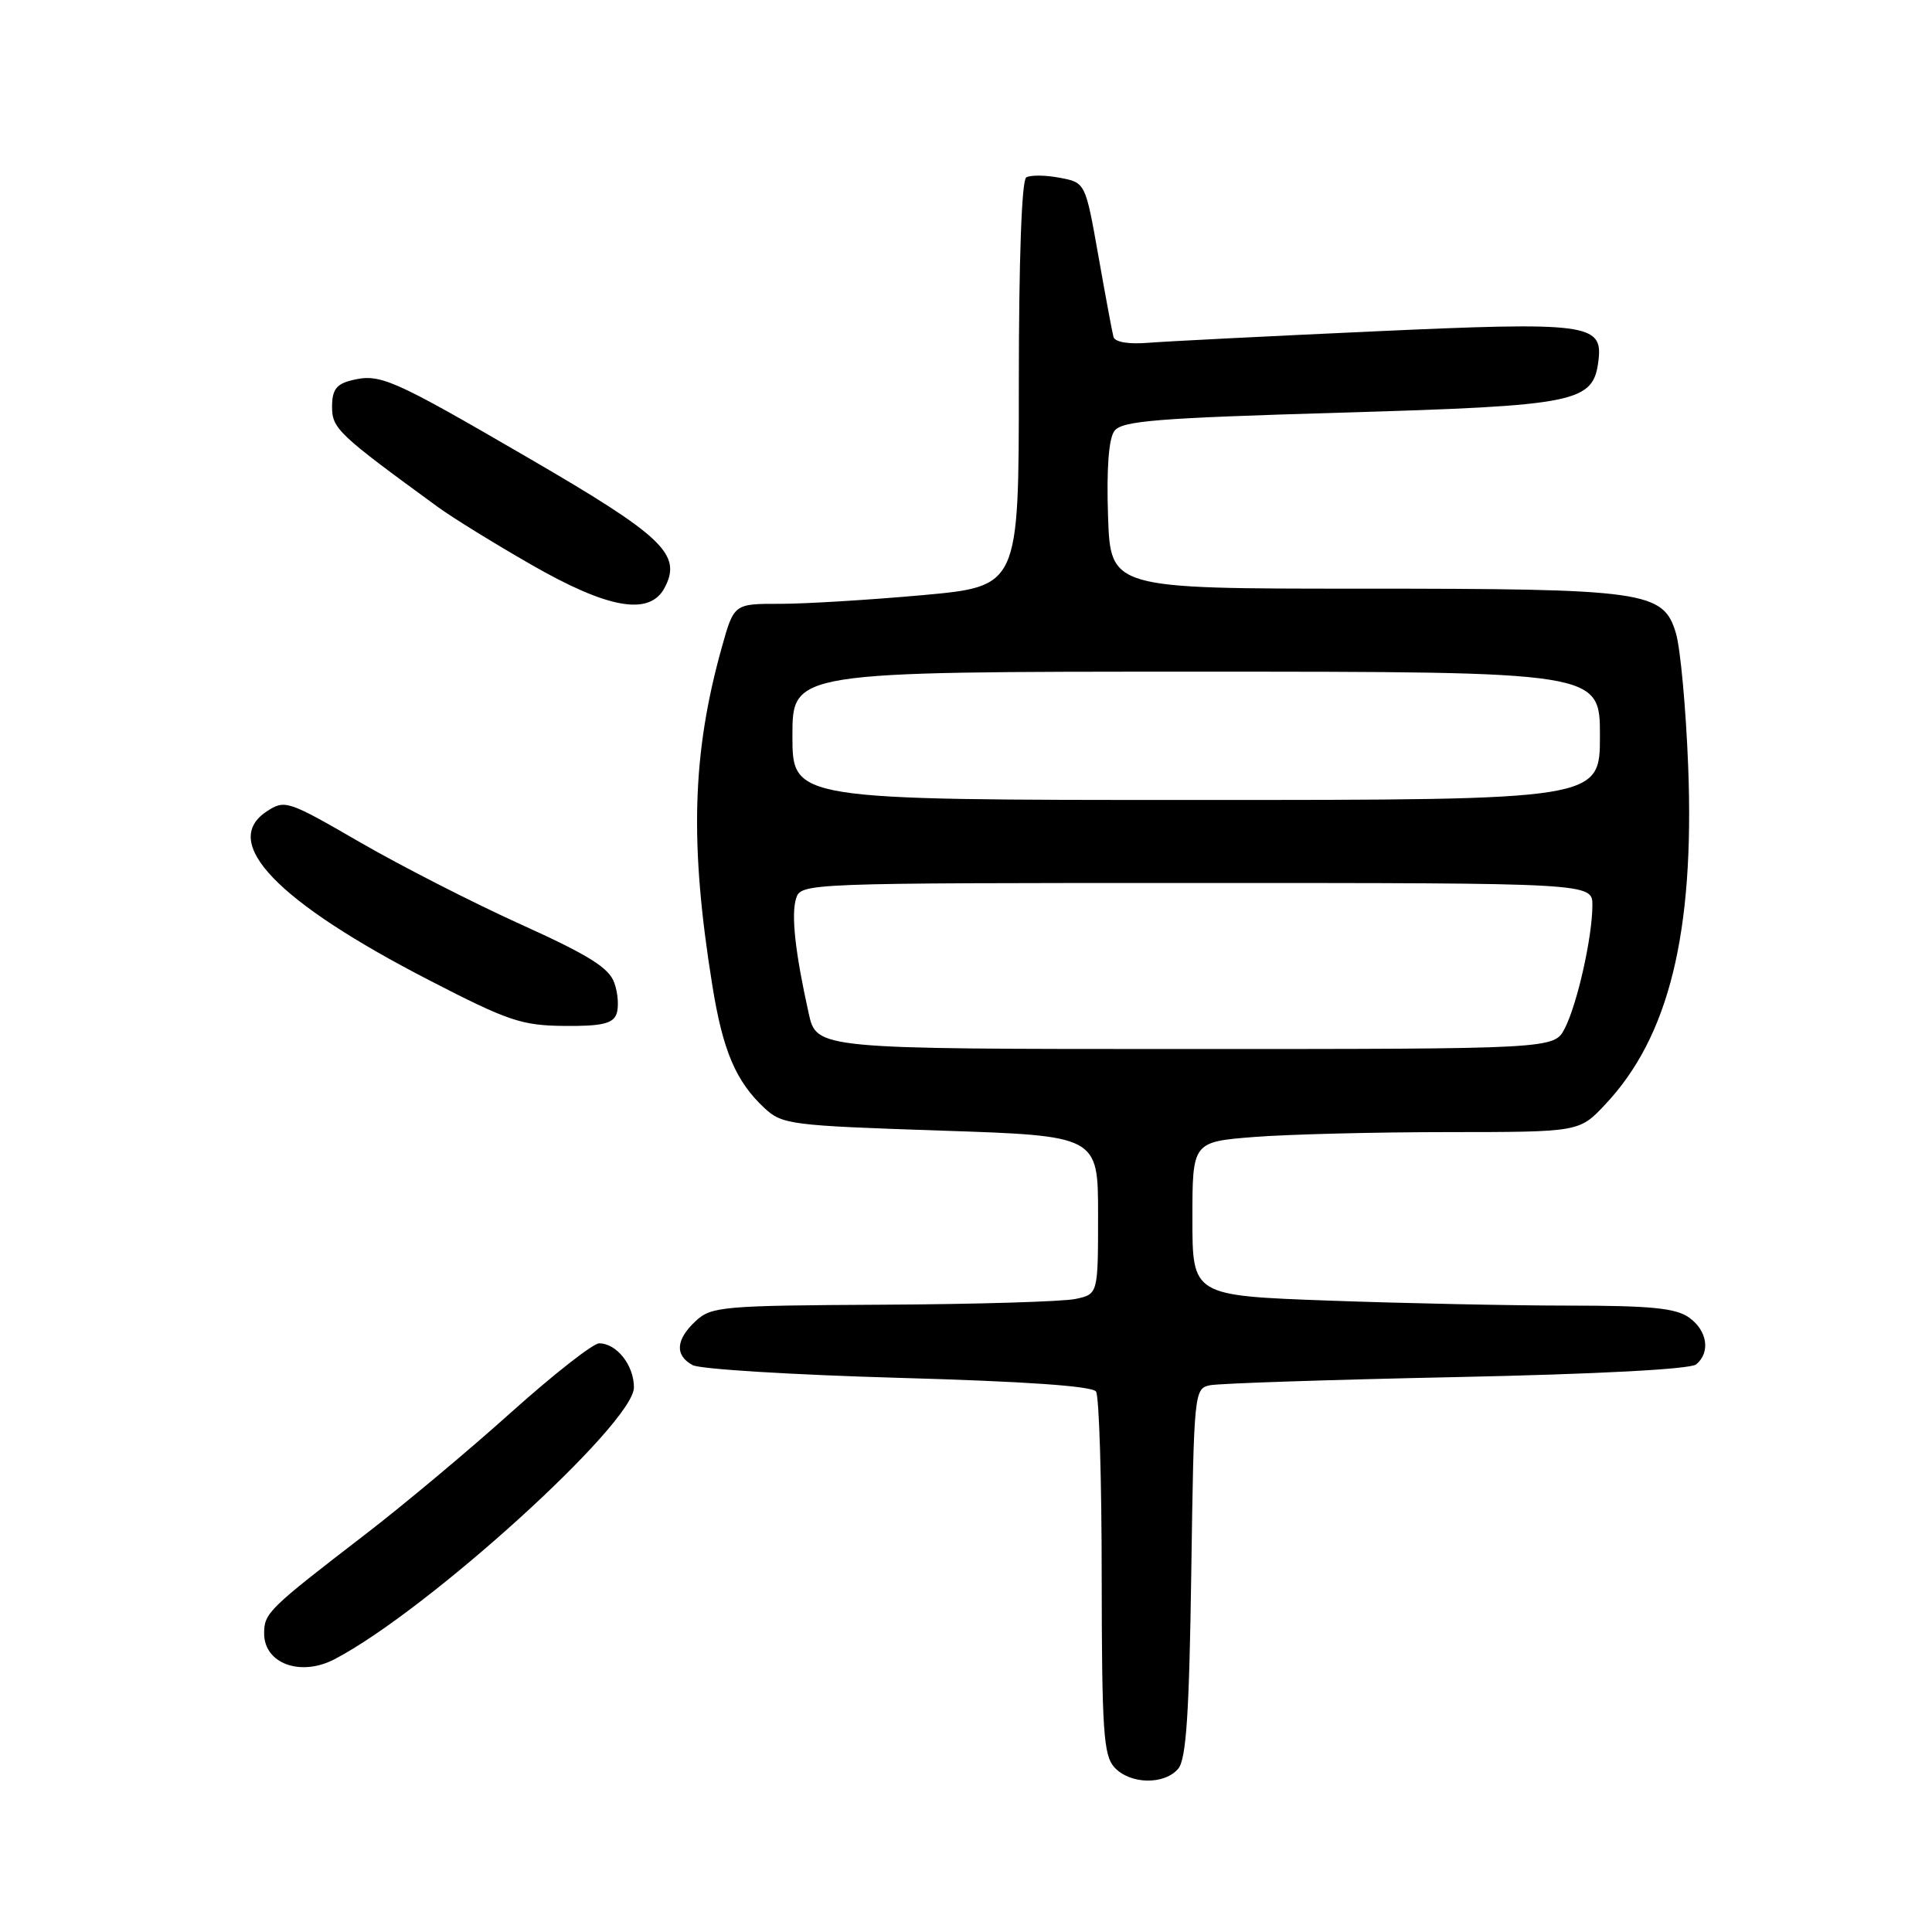 <?xml version="1.0" encoding="UTF-8" standalone="no"?>
<!DOCTYPE svg PUBLIC "-//W3C//DTD SVG 1.1//EN" "http://www.w3.org/Graphics/SVG/1.1/DTD/svg11.dtd" >
<svg xmlns="http://www.w3.org/2000/svg" xmlns:xlink="http://www.w3.org/1999/xlink" version="1.1" viewBox="0 0 256 256">
 <g >
 <path fill="currentColor"
d=" M 156.13 234.35 C 157.18 233.07 157.58 227.10 157.85 208.34 C 158.20 184.37 158.24 183.98 160.35 183.55 C 161.53 183.31 176.22 182.82 193.00 182.47 C 211.62 182.08 223.99 181.43 224.75 180.79 C 226.68 179.19 226.23 176.28 223.78 174.56 C 222.03 173.33 218.64 173.00 207.94 173.00 C 200.45 173.00 186.15 172.70 176.16 172.34 C 158.00 171.68 158.00 171.68 158.00 161.49 C 158.00 151.30 158.00 151.30 166.25 150.65 C 170.79 150.30 182.32 150.01 191.88 150.01 C 209.26 150.00 209.26 150.00 212.67 146.38 C 221.16 137.39 224.55 123.57 223.69 101.50 C 223.39 93.80 222.66 85.88 222.07 83.91 C 220.40 78.32 218.11 78.00 180.20 78.00 C 147.14 78.00 147.14 78.00 146.82 68.34 C 146.61 62.11 146.91 58.13 147.66 57.11 C 148.65 55.76 153.19 55.40 177.66 54.68 C 209.16 53.75 211.13 53.35 211.81 47.72 C 212.39 42.89 210.29 42.62 182.07 43.91 C 168.01 44.55 154.55 45.23 152.17 45.42 C 149.52 45.64 147.73 45.33 147.54 44.64 C 147.37 44.01 146.47 39.16 145.53 33.84 C 143.82 24.19 143.82 24.19 140.39 23.55 C 138.51 23.19 136.52 23.18 135.98 23.51 C 135.38 23.88 135.00 34.44 135.00 50.91 C 135.00 77.70 135.00 77.70 122.25 78.86 C 115.24 79.49 106.75 80.01 103.38 80.01 C 97.26 80.00 97.26 80.00 95.65 85.75 C 91.69 99.89 91.36 111.83 94.39 130.59 C 95.78 139.24 97.50 143.28 101.28 146.81 C 103.64 149.01 104.69 149.14 124.62 149.81 C 145.50 150.50 145.50 150.50 145.50 160.99 C 145.50 171.48 145.50 171.48 142.50 172.12 C 140.85 172.47 129.35 172.82 116.94 172.88 C 95.70 172.99 94.25 173.12 92.19 175.04 C 89.53 177.51 89.39 179.60 91.79 180.89 C 92.78 181.42 105.04 182.17 119.04 182.57 C 135.80 183.04 144.75 183.66 145.23 184.39 C 145.64 185.00 145.98 196.04 145.98 208.92 C 146.00 229.30 146.22 232.58 147.65 234.17 C 149.72 236.45 154.30 236.54 156.13 234.35 Z  M 44.32 219.86 C 56.65 213.43 84.00 188.60 84.00 183.84 C 84.00 180.90 81.71 178.00 79.39 178.00 C 78.59 178.00 73.33 182.12 67.71 187.16 C 62.10 192.20 53.45 199.43 48.50 203.24 C 35.55 213.20 35.00 213.73 35.00 216.44 C 35.00 220.44 39.82 222.20 44.32 219.86 Z  M 81.68 134.38 C 82.02 133.49 81.90 131.62 81.40 130.23 C 80.69 128.23 78.03 126.57 69.00 122.48 C 62.67 119.62 53.07 114.71 47.66 111.58 C 38.12 106.06 37.75 105.94 35.35 107.51 C 29.11 111.60 36.70 119.49 56.90 129.90 C 67.35 135.29 69.12 135.89 74.78 135.94 C 79.68 135.99 81.20 135.64 81.68 134.38 Z  M 88.05 77.91 C 90.42 73.47 87.91 71.07 70.00 60.67 C 51.77 50.07 50.34 49.45 46.52 50.41 C 44.56 50.90 44.00 51.68 44.00 53.90 C 44.00 56.79 44.81 57.55 58.02 67.18 C 59.95 68.59 65.56 72.05 70.48 74.87 C 80.61 80.68 86.06 81.62 88.05 77.91 Z  M 107.15 134.25 C 105.36 126.18 104.81 121.17 105.49 119.04 C 106.13 117.02 106.65 117.00 158.57 117.00 C 211.00 117.00 211.00 117.00 211.00 119.95 C 211.00 124.12 209.01 133.00 207.35 136.25 C 205.95 139.00 205.95 139.00 157.07 139.00 C 108.20 139.00 108.20 139.00 107.15 134.25 Z  M 105.00 97.50 C 105.00 89.00 105.00 89.00 158.50 89.00 C 212.00 89.00 212.00 89.00 212.00 97.50 C 212.00 106.00 212.00 106.00 158.50 106.00 C 105.00 106.00 105.00 106.00 105.00 97.50 Z "/>
</g>
</svg>